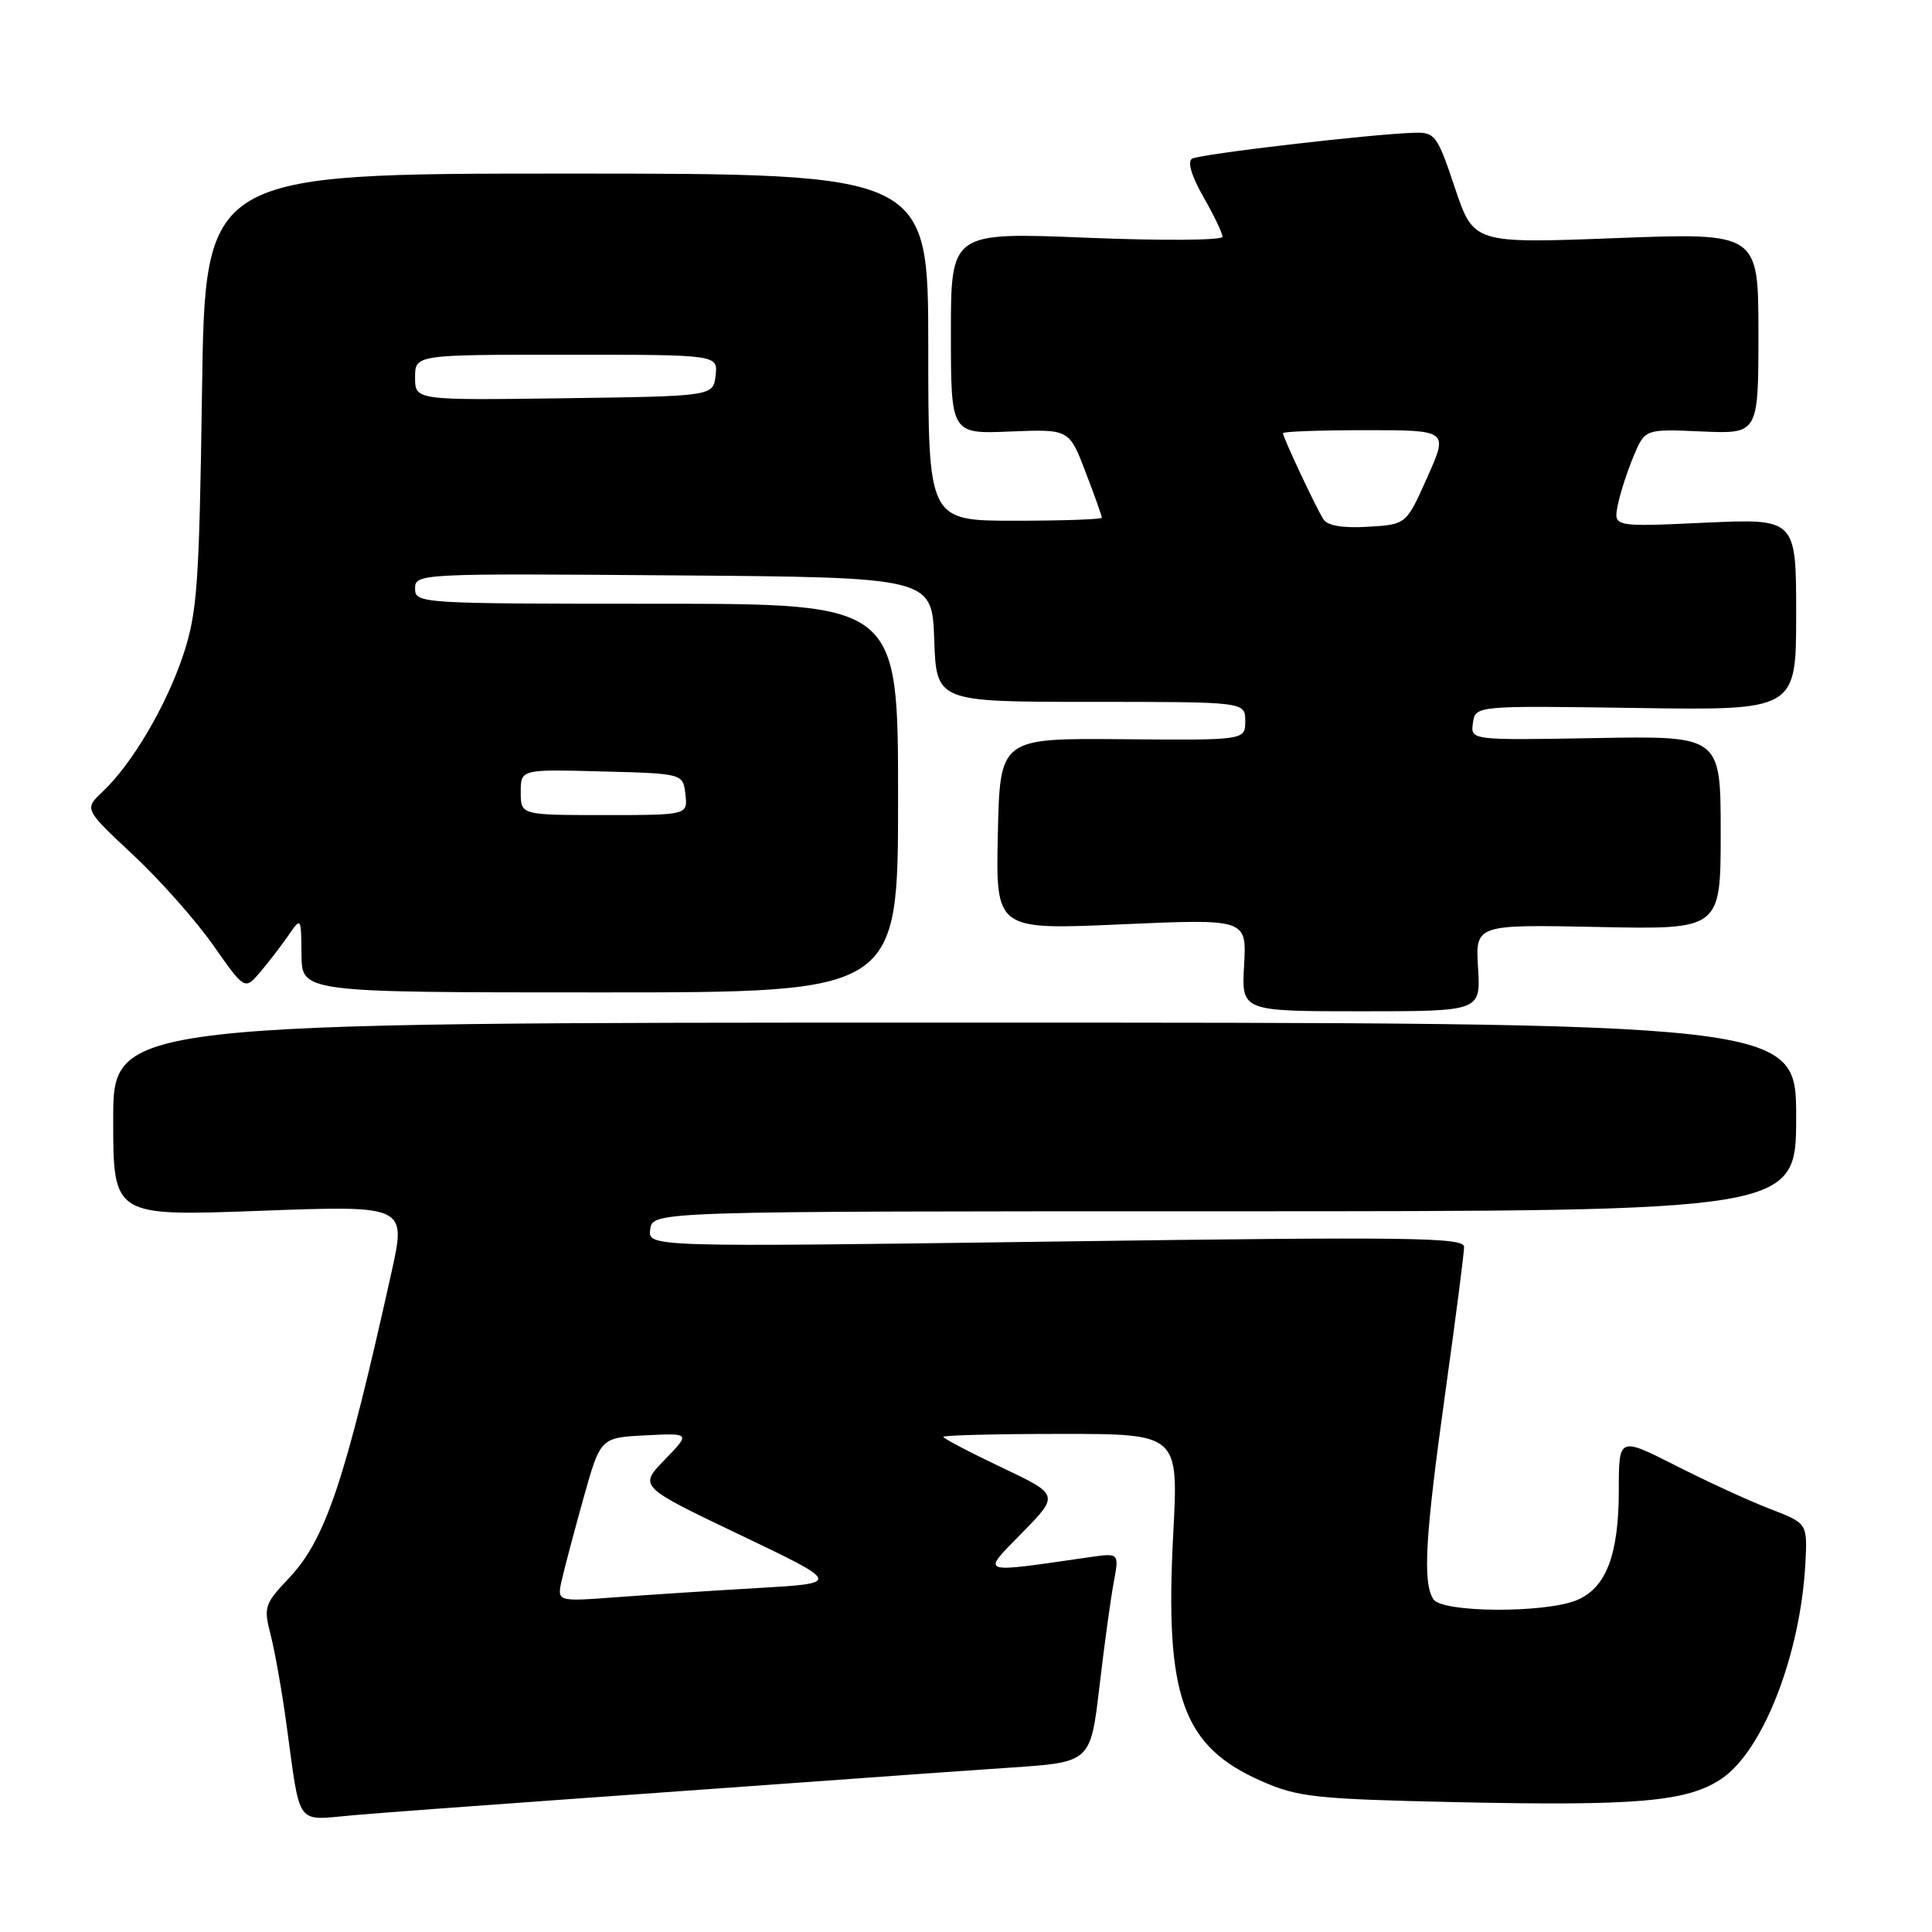 <?xml version="1.0" encoding="UTF-8" standalone="no"?>
<!DOCTYPE svg PUBLIC "-//W3C//DTD SVG 1.1//EN" "http://www.w3.org/Graphics/SVG/1.1/DTD/svg11.dtd" >
<svg xmlns="http://www.w3.org/2000/svg" xmlns:xlink="http://www.w3.org/1999/xlink" version="1.1" viewBox="0 0 256 256">
 <g >
 <path fill="currentColor"
d=" M 74.50 238.46 C 86.05 237.64 101.80 236.51 109.50 235.95 C 117.20 235.38 128.22 234.60 134.00 234.21 C 144.50 233.50 144.50 233.50 145.68 223.50 C 146.32 218.00 147.18 211.76 147.58 209.64 C 148.30 205.77 148.30 205.77 144.40 206.33 C 129.45 208.48 129.99 208.68 135.43 203.11 C 140.36 198.07 140.36 198.07 132.68 194.42 C 128.46 192.42 125.00 190.60 125.00 190.39 C 125.00 190.18 132.01 190.00 140.58 190.00 C 156.16 190.00 156.16 190.00 155.46 203.25 C 154.31 224.84 156.68 231.43 167.23 236.04 C 172.03 238.14 174.34 238.39 193.19 238.80 C 217.02 239.31 223.63 238.73 228.13 235.68 C 233.62 231.98 238.58 219.21 239.22 207.17 C 239.50 201.85 239.50 201.85 234.57 199.95 C 231.85 198.91 226.23 196.33 222.07 194.21 C 214.50 190.38 214.50 190.38 214.50 197.44 C 214.50 206.01 212.82 210.42 208.93 212.03 C 204.69 213.78 191.06 213.70 189.93 211.91 C 188.49 209.65 188.84 203.68 191.50 184.59 C 192.88 174.74 194.00 166.02 194.00 165.22 C 194.00 163.96 186.94 163.86 139.91 164.51 C 85.83 165.25 85.83 165.25 86.16 162.88 C 86.50 160.50 86.50 160.50 162.25 160.50 C 238.00 160.50 238.00 160.50 238.00 148.00 C 238.00 135.50 238.00 135.50 126.50 135.50 C 15.00 135.50 15.00 135.50 15.00 148.33 C 15.00 161.16 15.00 161.16 34.42 160.44 C 53.84 159.72 53.84 159.72 51.87 168.61 C 45.71 196.32 43.14 203.98 38.28 209.12 C 35.05 212.53 34.91 212.96 35.86 216.62 C 36.41 218.75 37.36 224.10 37.96 228.50 C 39.86 242.29 39.06 241.20 46.78 240.53 C 50.48 240.21 62.95 239.28 74.50 238.46 Z  M 195.85 128.25 C 195.50 122.50 195.50 122.50 211.75 122.83 C 228.00 123.17 228.00 123.17 228.00 110.33 C 228.00 97.50 228.00 97.50 211.43 97.80 C 194.85 98.09 194.85 98.09 195.17 95.80 C 195.50 93.50 195.50 93.50 216.75 93.81 C 238.00 94.13 238.00 94.13 238.00 81.42 C 238.00 68.71 238.00 68.71 225.89 69.26 C 213.79 69.82 213.79 69.82 214.36 66.96 C 214.67 65.39 215.61 62.47 216.45 60.47 C 217.96 56.84 217.96 56.84 225.48 57.17 C 233.00 57.50 233.00 57.50 233.00 44.16 C 233.00 30.83 233.00 30.83 214.13 31.55 C 195.26 32.27 195.26 32.27 192.78 24.88 C 190.45 17.92 190.15 17.51 187.40 17.59 C 181.61 17.77 158.95 20.42 157.95 21.03 C 157.31 21.42 157.89 23.35 159.45 26.08 C 160.84 28.51 161.98 30.89 161.99 31.37 C 161.99 31.85 154.03 31.91 144.00 31.50 C 126.00 30.77 126.00 30.77 126.00 44.13 C 126.00 57.50 126.00 57.50 133.83 57.18 C 141.67 56.86 141.67 56.86 143.83 62.52 C 145.03 65.63 146.00 68.36 146.00 68.59 C 146.00 68.82 140.82 69.00 134.50 69.00 C 123.00 69.00 123.00 69.00 123.00 46.00 C 123.00 23.00 123.00 23.00 75.09 23.00 C 27.18 23.00 27.18 23.00 26.77 51.75 C 26.40 77.50 26.14 81.15 24.29 86.75 C 22.04 93.52 17.48 101.26 13.59 104.91 C 11.15 107.21 11.15 107.21 17.62 113.26 C 21.18 116.59 25.97 121.99 28.26 125.26 C 32.43 131.20 32.43 131.20 34.47 128.82 C 35.58 127.51 37.26 125.32 38.20 123.97 C 39.90 121.50 39.90 121.50 39.95 126.50 C 40.00 131.50 40.00 131.50 79.50 131.50 C 119.00 131.50 119.00 131.50 119.00 105.75 C 119.00 80.00 119.00 80.00 87.00 80.00 C 55.60 80.00 55.00 79.96 55.00 77.99 C 55.00 76.00 55.51 75.98 89.25 76.24 C 123.50 76.50 123.50 76.50 123.79 84.75 C 124.08 93.00 124.08 93.00 144.54 93.00 C 165.00 93.00 165.00 93.00 165.00 95.54 C 165.00 98.09 165.00 98.09 148.75 97.95 C 132.50 97.81 132.50 97.81 132.22 110.51 C 131.94 123.22 131.94 123.22 148.56 122.48 C 165.19 121.75 165.19 121.75 164.85 127.88 C 164.50 134.00 164.50 134.00 180.35 134.00 C 196.20 134.00 196.20 134.00 195.85 128.25 Z  M 74.44 209.36 C 74.80 207.79 76.09 202.90 77.32 198.50 C 79.56 190.50 79.56 190.50 85.53 190.19 C 91.50 189.89 91.50 189.89 88.07 193.43 C 84.64 196.97 84.64 196.97 98.04 203.37 C 111.45 209.78 111.45 209.78 100.48 210.42 C 94.44 210.77 85.97 211.32 81.65 211.64 C 73.79 212.23 73.79 212.23 74.44 209.36 Z  M 69.00 104.97 C 69.00 101.93 69.00 101.93 79.75 102.22 C 90.50 102.50 90.50 102.50 90.82 105.25 C 91.13 108.00 91.13 108.00 80.07 108.00 C 69.00 108.00 69.00 108.00 69.00 104.97 Z  M 175.35 68.80 C 174.35 67.21 170.00 57.96 170.00 57.40 C 170.00 57.18 174.93 57.00 180.95 57.00 C 191.91 57.00 191.91 57.00 189.12 63.25 C 186.34 69.50 186.34 69.50 181.26 69.80 C 177.90 70.00 175.90 69.66 175.35 68.80 Z  M 55.00 50.02 C 55.00 47.00 55.00 47.00 75.07 47.00 C 95.13 47.00 95.13 47.00 94.82 49.75 C 94.50 52.50 94.50 52.50 74.75 52.77 C 55.00 53.04 55.00 53.04 55.00 50.02 Z "/>
</g>
</svg>